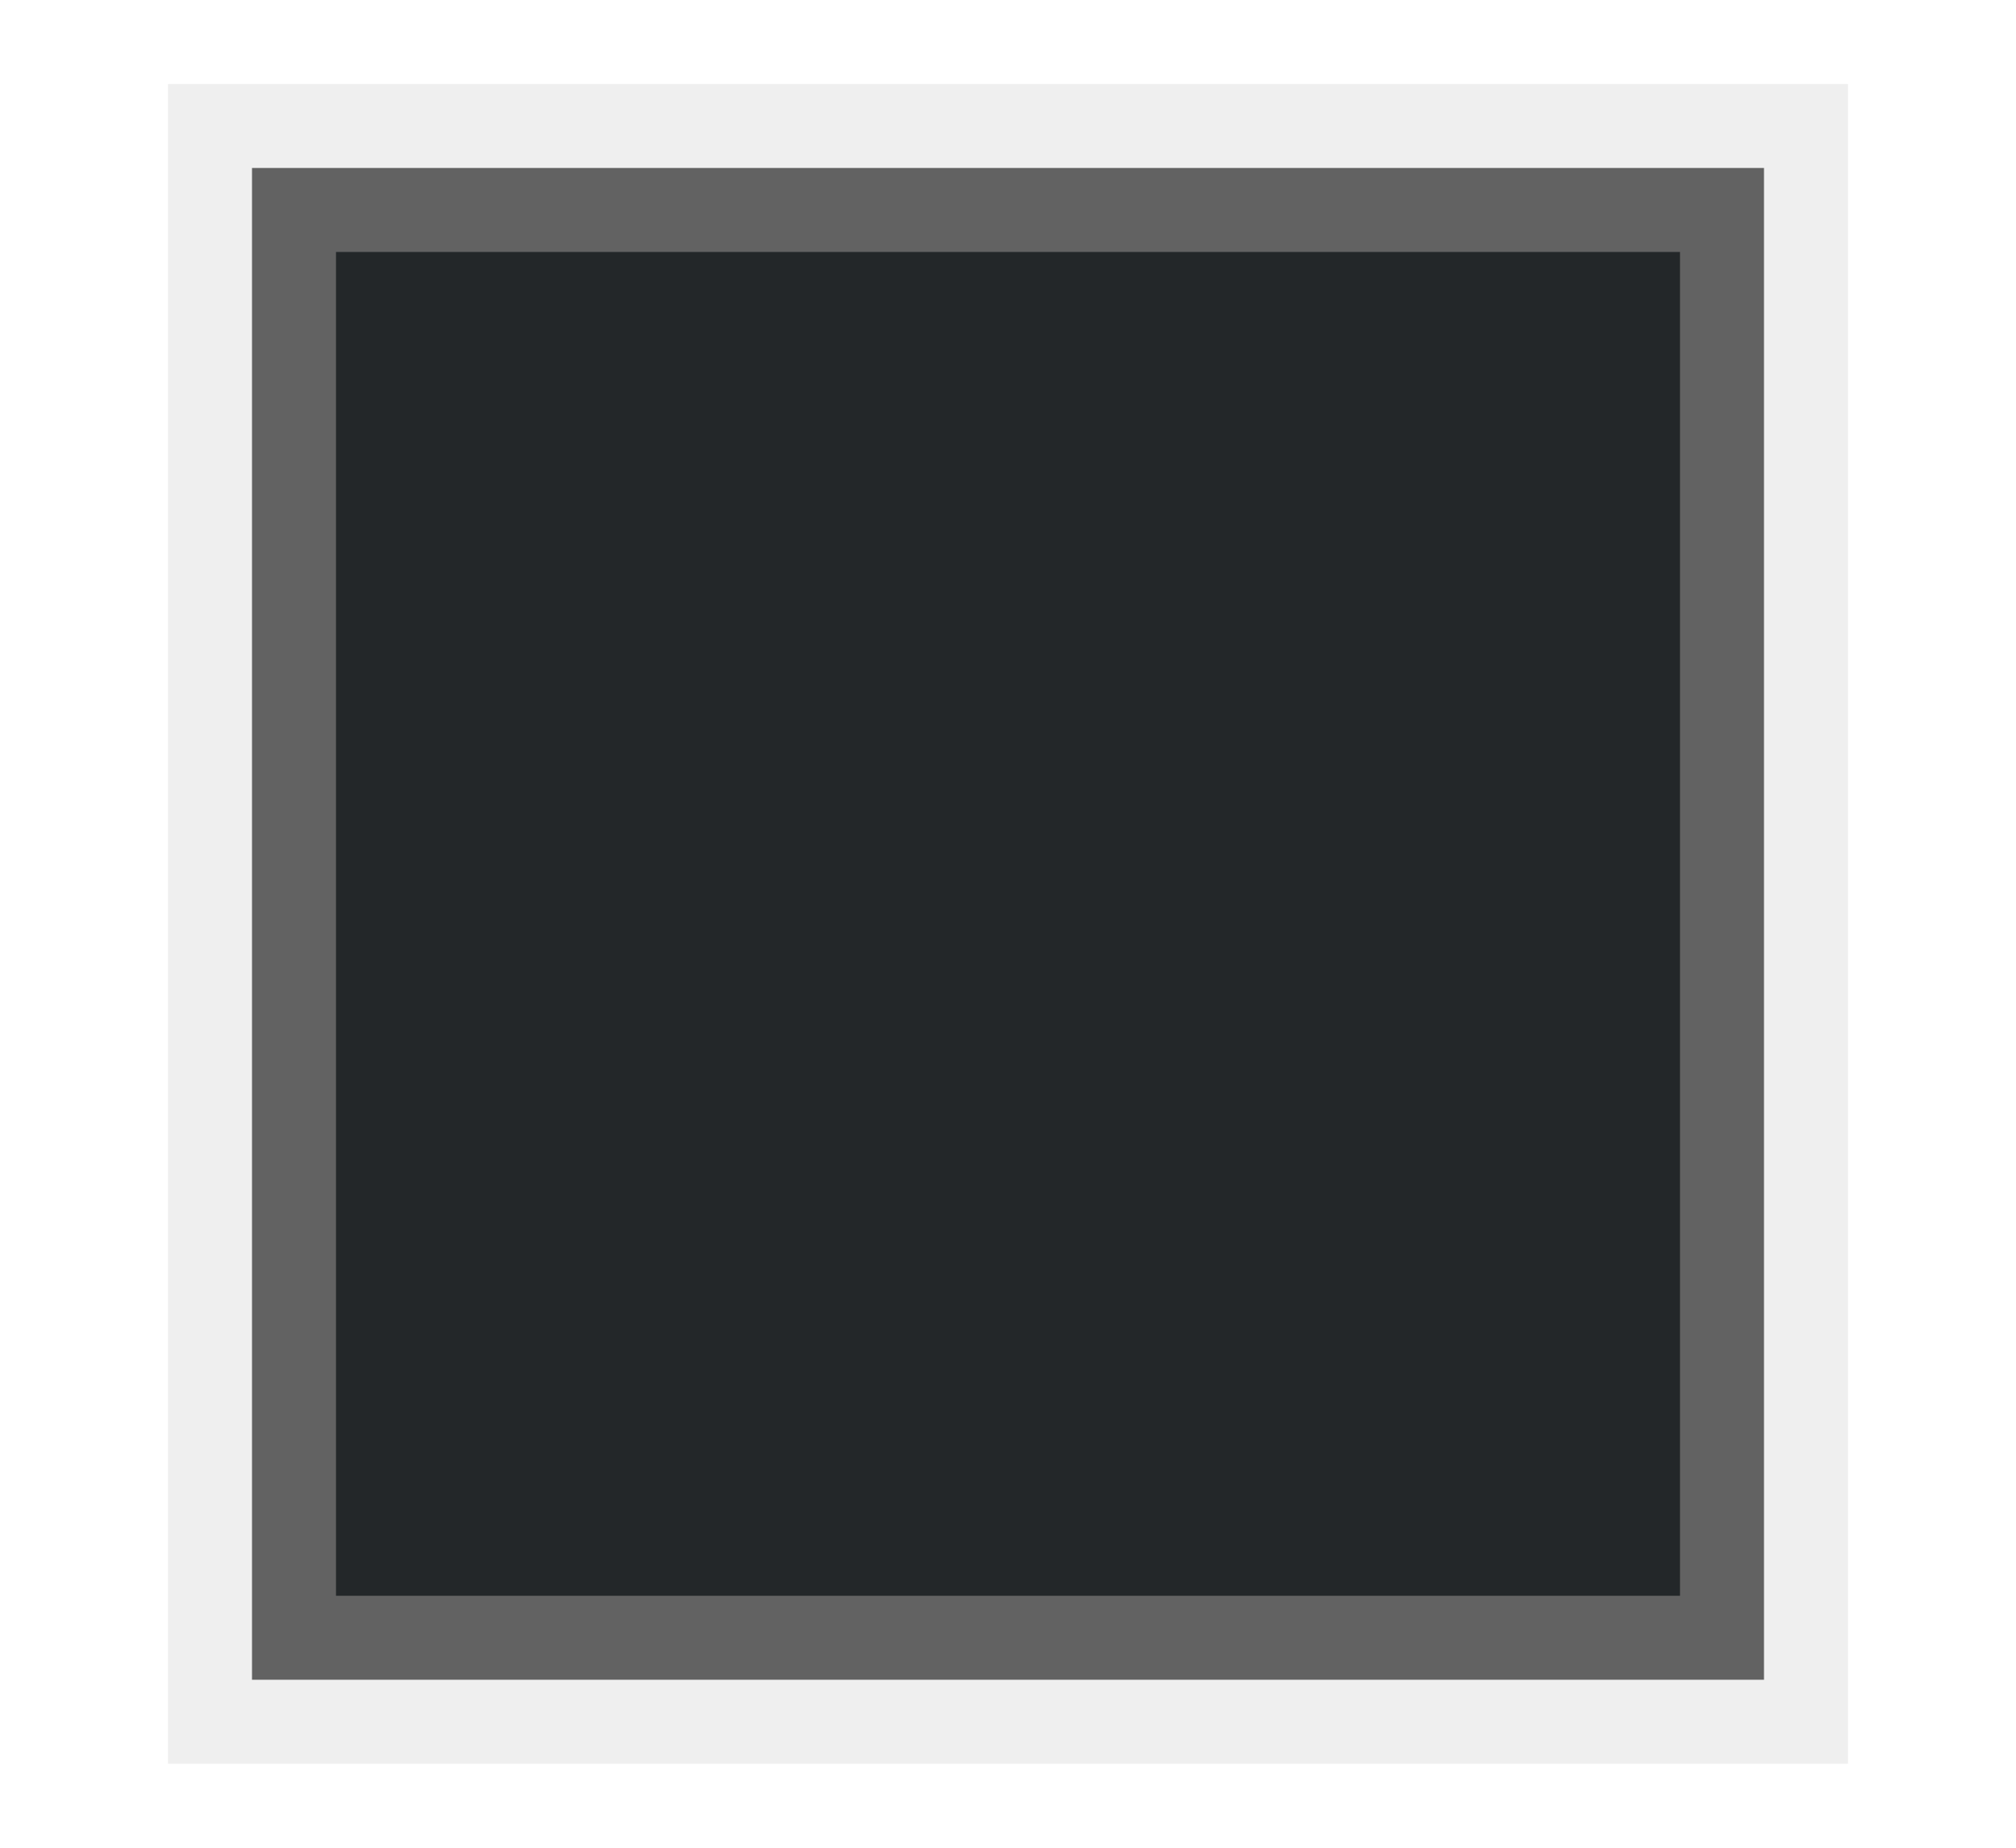 <?xml version="1.0" encoding="UTF-8" standalone="no"?><!DOCTYPE svg PUBLIC "-//W3C//DTD SVG 1.1//EN" "http://www.w3.org/Graphics/SVG/1.1/DTD/svg11.dtd"><svg xmlns="http://www.w3.org/2000/svg" id="svg3199" version="1.1" viewBox="0 0 24 22"><rect fill-opacity="0.063" height="20" id="rect5743" ry="0" width="20" x="2" y="1"/><rect fill-opacity="0.588" height="18" id="rect5745" ry="0" width="18" x="3" y="2"/><rect fill="#232729" height="16" id="rect5747" ry="0" width="16" x="4" y="3"/></svg>